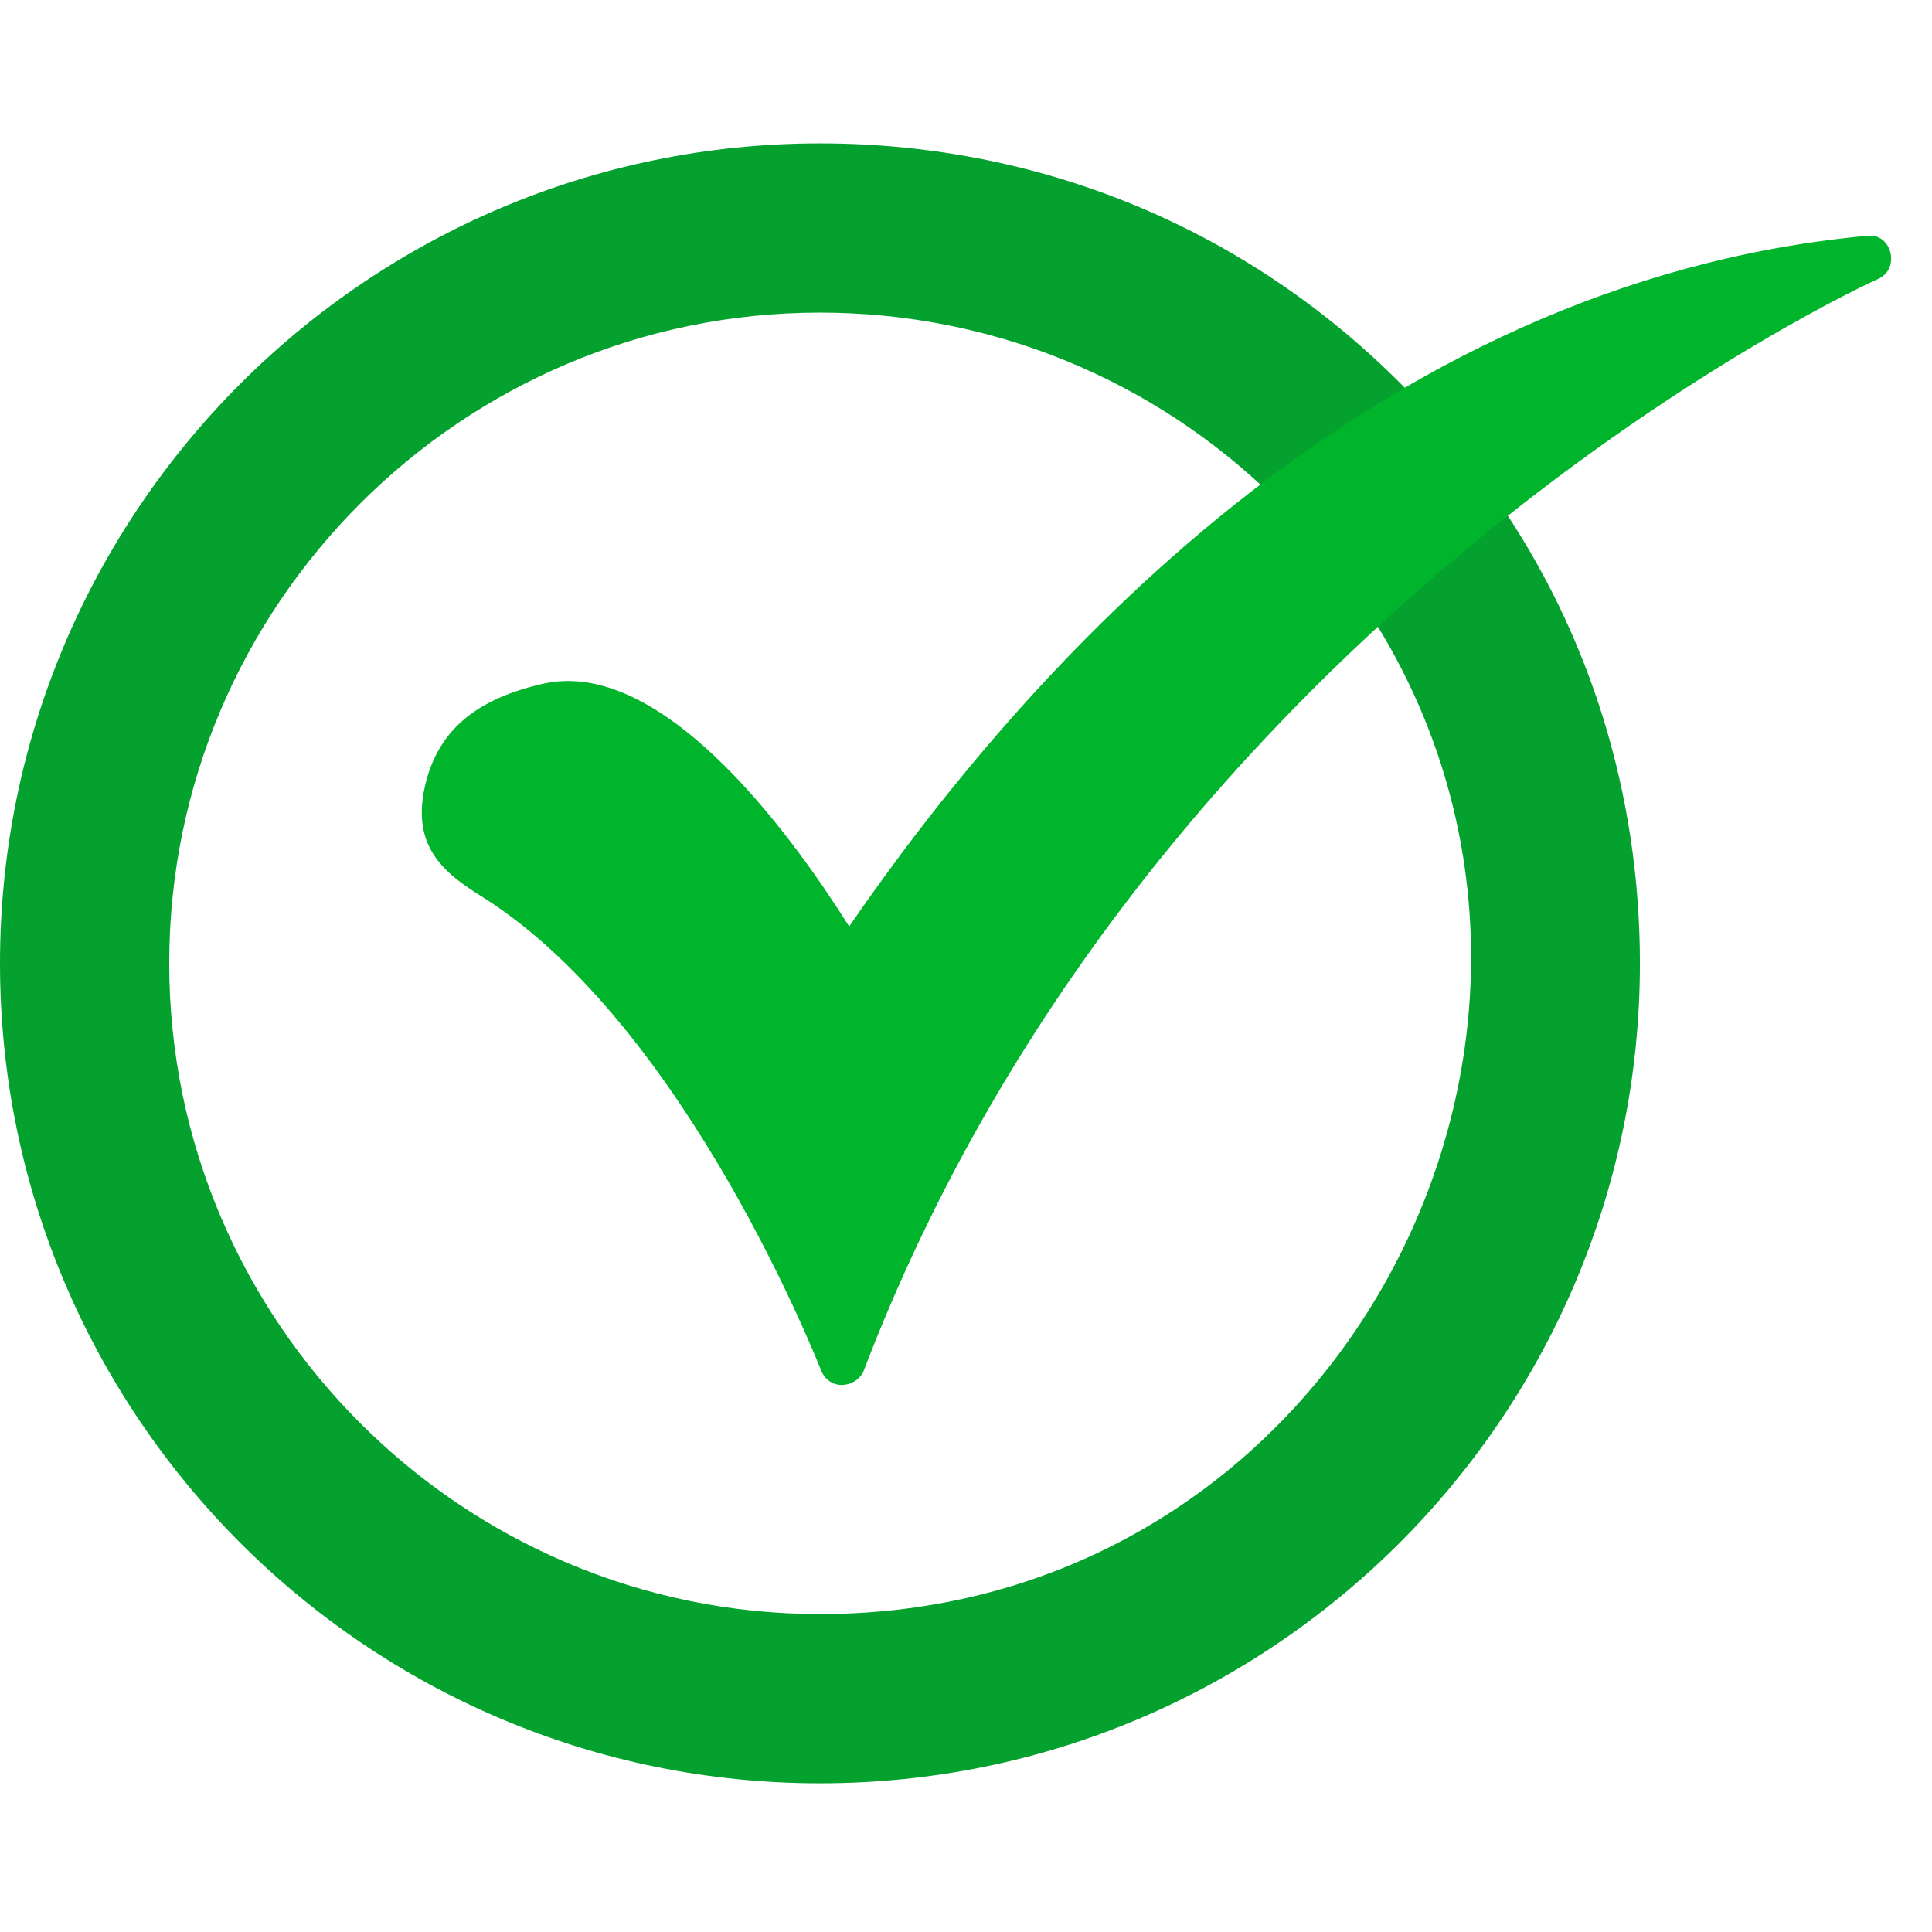 <svg width="27" height="27" viewBox="0 0 27 27" fill="none" xmlns="http://www.w3.org/2000/svg">
<g clip-path="url(#clip0_455_2936)">
<path fill-rule="evenodd" clip-rule="evenodd" d="M11.459 24.922C5.138 24.922 0 19.784 0 13.463C0 7.142 5.138 2.004 11.459 2.004C14.641 2.004 17.608 3.272 19.801 5.594C19.912 5.719 19.899 5.859 19.828 5.961L20.501 6.84C20.629 6.775 20.796 6.788 20.897 6.949C22.23 8.862 22.918 11.12 22.918 13.463C22.918 19.784 17.78 24.922 11.459 24.922ZM11.459 22.557C6.45 22.557 2.365 18.472 2.365 13.463C2.365 8.454 6.45 4.369 11.459 4.369C13.845 4.369 16.103 5.293 17.801 6.949C17.938 7.083 17.916 7.244 17.828 7.352L18.679 8.409C18.809 8.333 18.988 8.34 19.091 8.497C22.956 14.378 18.762 22.557 11.459 22.557Z" fill="#04A12E"/>
<path fill-rule="evenodd" clip-rule="evenodd" d="M11.759 19.355C11.63 19.355 11.523 19.269 11.48 19.162C11.458 19.119 9.609 14.346 6.75 12.54C6.191 12.196 5.761 11.83 5.933 11.013C6.105 10.218 6.642 9.766 7.61 9.551C9.33 9.186 11.179 11.852 11.867 12.948C14.274 9.444 19.09 3.94 26.099 3.295C26.437 3.256 26.562 3.757 26.25 3.897C26.142 3.94 16.123 8.52 12.06 19.183C11.996 19.291 11.888 19.355 11.759 19.355Z" fill="#00B42C"/>
</g>
<defs>
<clipPath id="clip0_455_2936">
<rect width="26.434" height="26.434" fill="white" transform="translate(0 0.25)"/>
</clipPath>
</defs>
</svg>
